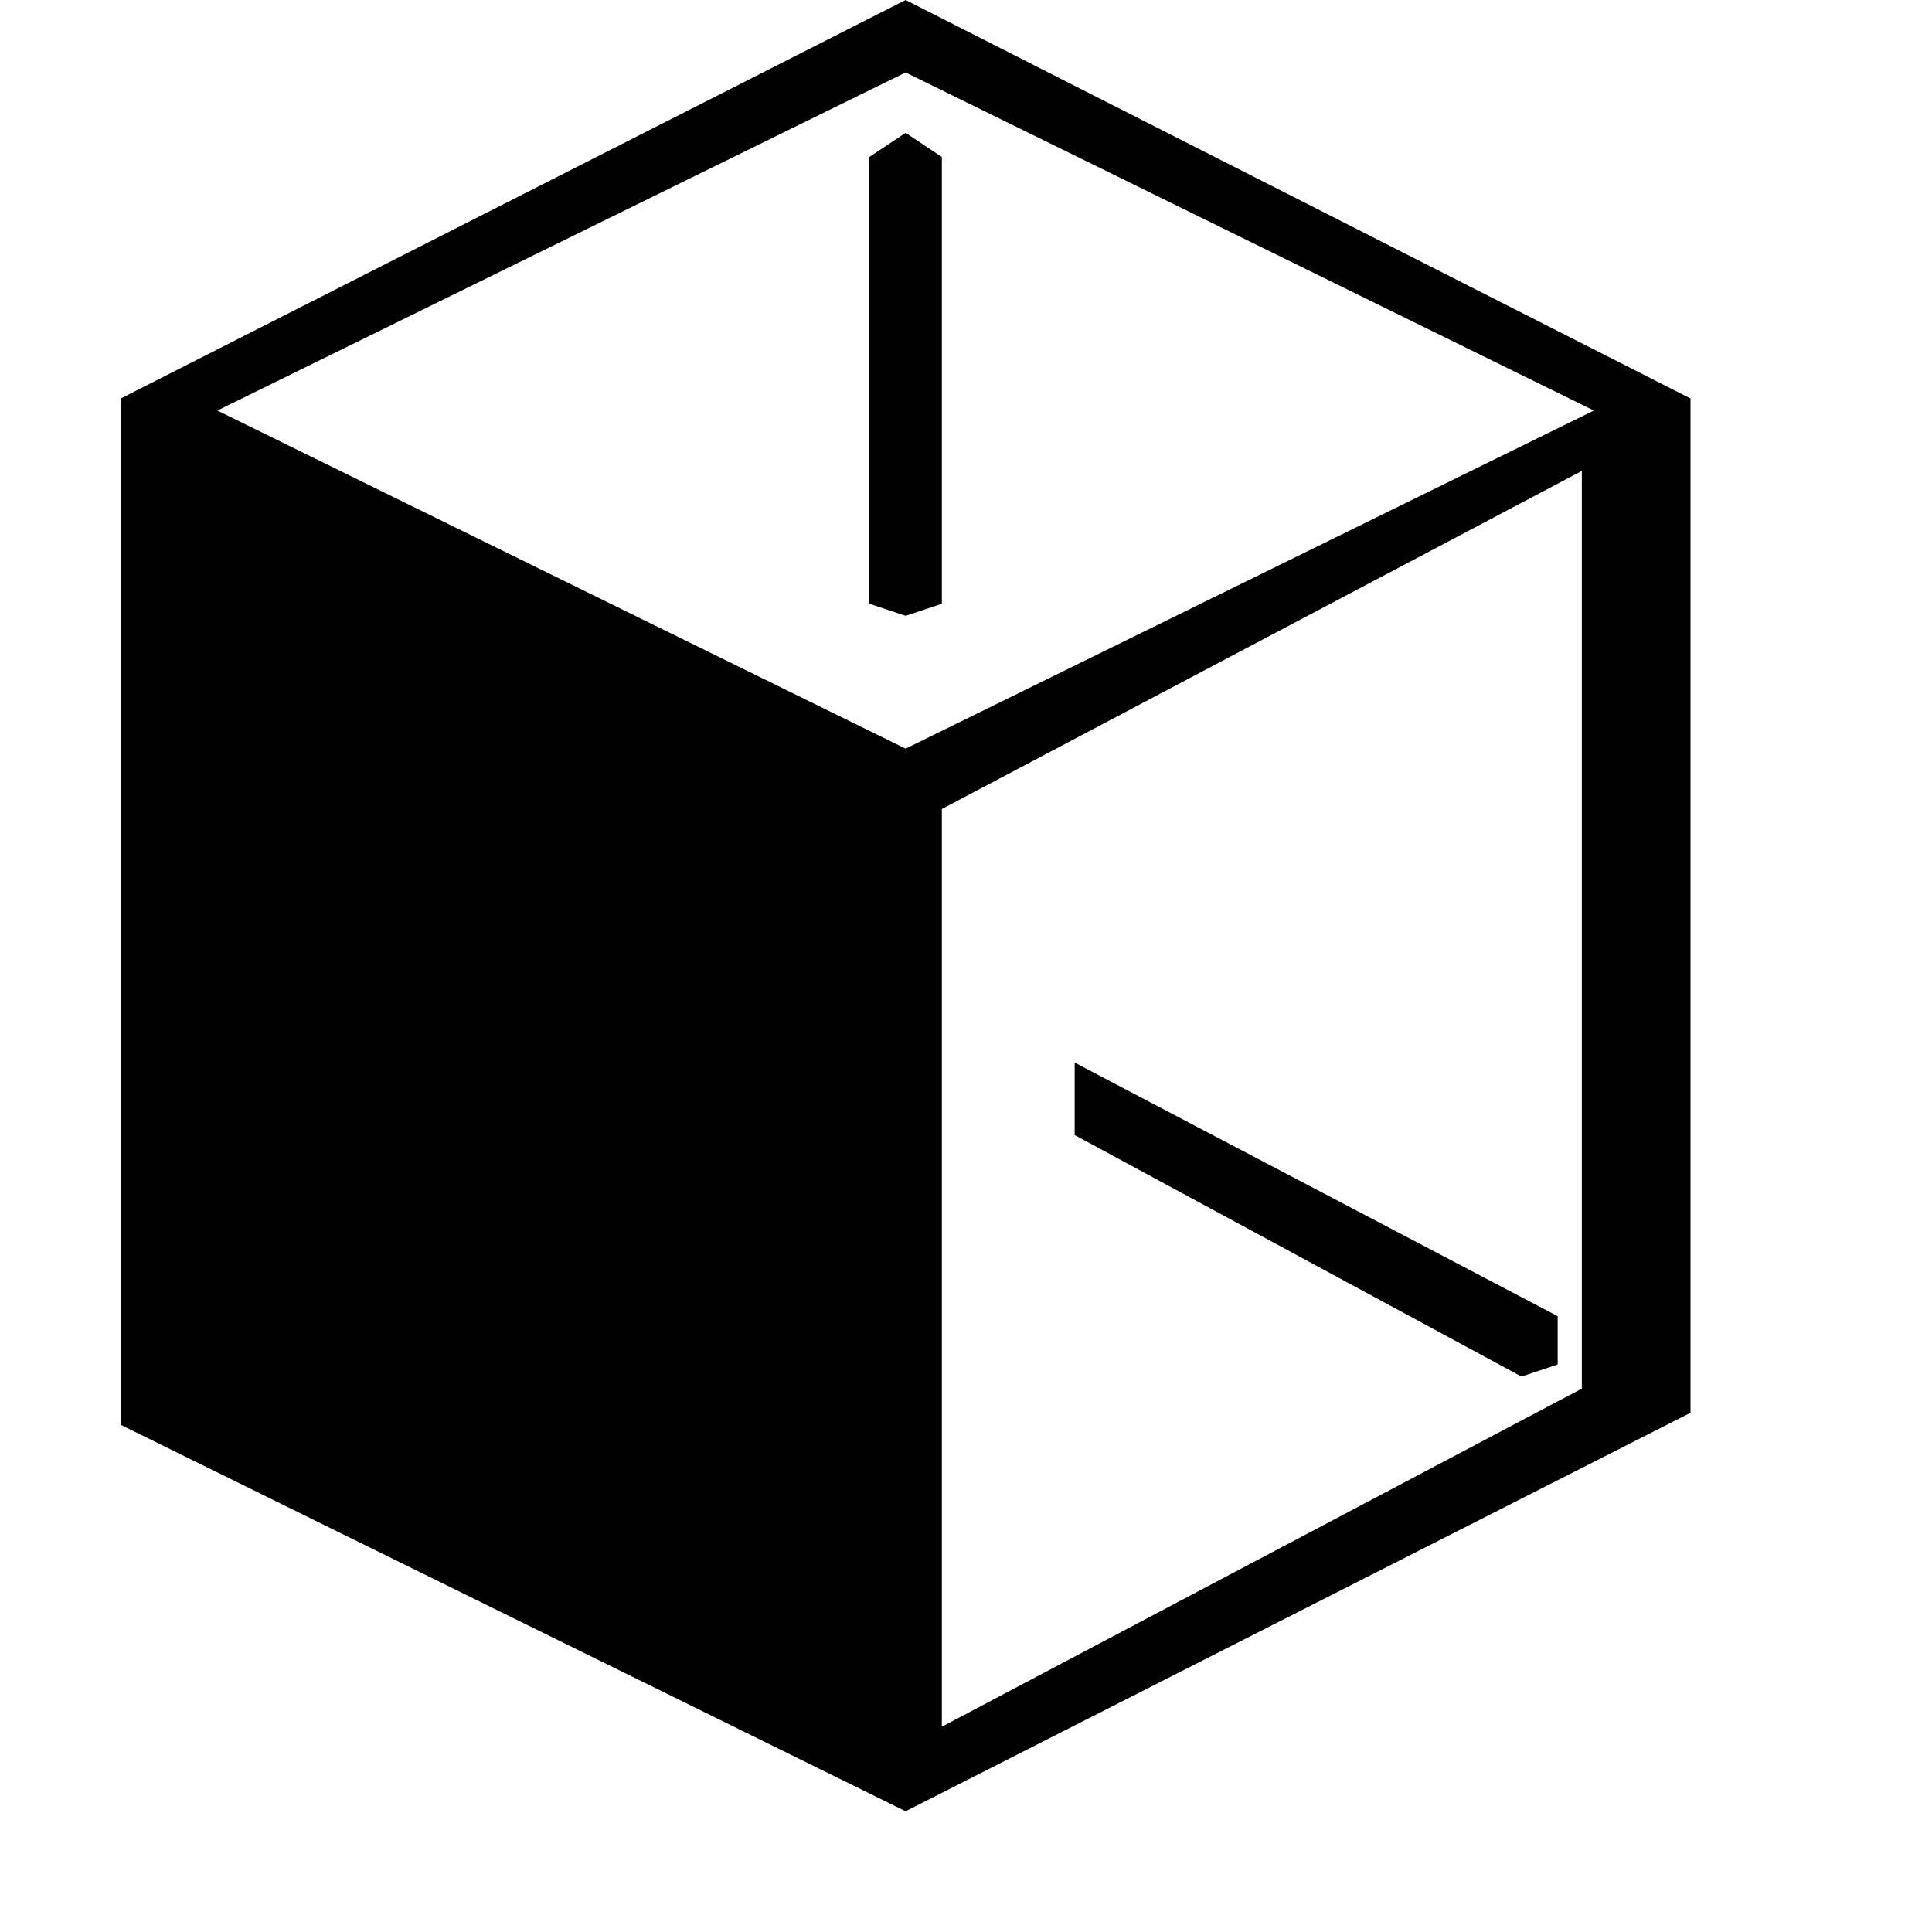 <?xml version="1.0" encoding="utf-8"?>
<!-- Generator: Adobe Illustrator 18.1.0, SVG Export Plug-In . SVG Version: 6.00 Build 0)  -->
<svg version="1.1" id="Layer_1" xmlns="http://www.w3.org/2000/svg" xmlns:xlink="http://www.w3.org/1999/xlink" x="0px" y="0px"
	 viewBox="0 0 16 16" style="enable-background:new 0 0 16 16;" xml:space="preserve">
<g id="Layer_x25_201_1_">
	<path style="fill:#010101;" d="M7.8,6.7l5.3-2.8v7.6l-5.3,2.8V6.7z M1.8,3.4l5.7-2.8l5.7,2.8L7.5,6.2L1.8,3.4z M14,3.3L7.5,0L1,3.3
		v8.5L7.5,15l6.5-3.3V3.3z M12.9,10.9l-4-2.1v0.6l3.7,2l0.3-0.1V10.9z M7.2,5l0.3,0.1L7.8,5l0-3.7L7.5,1.1L7.2,1.3L7.2,5z"/>
</g>
</svg>
